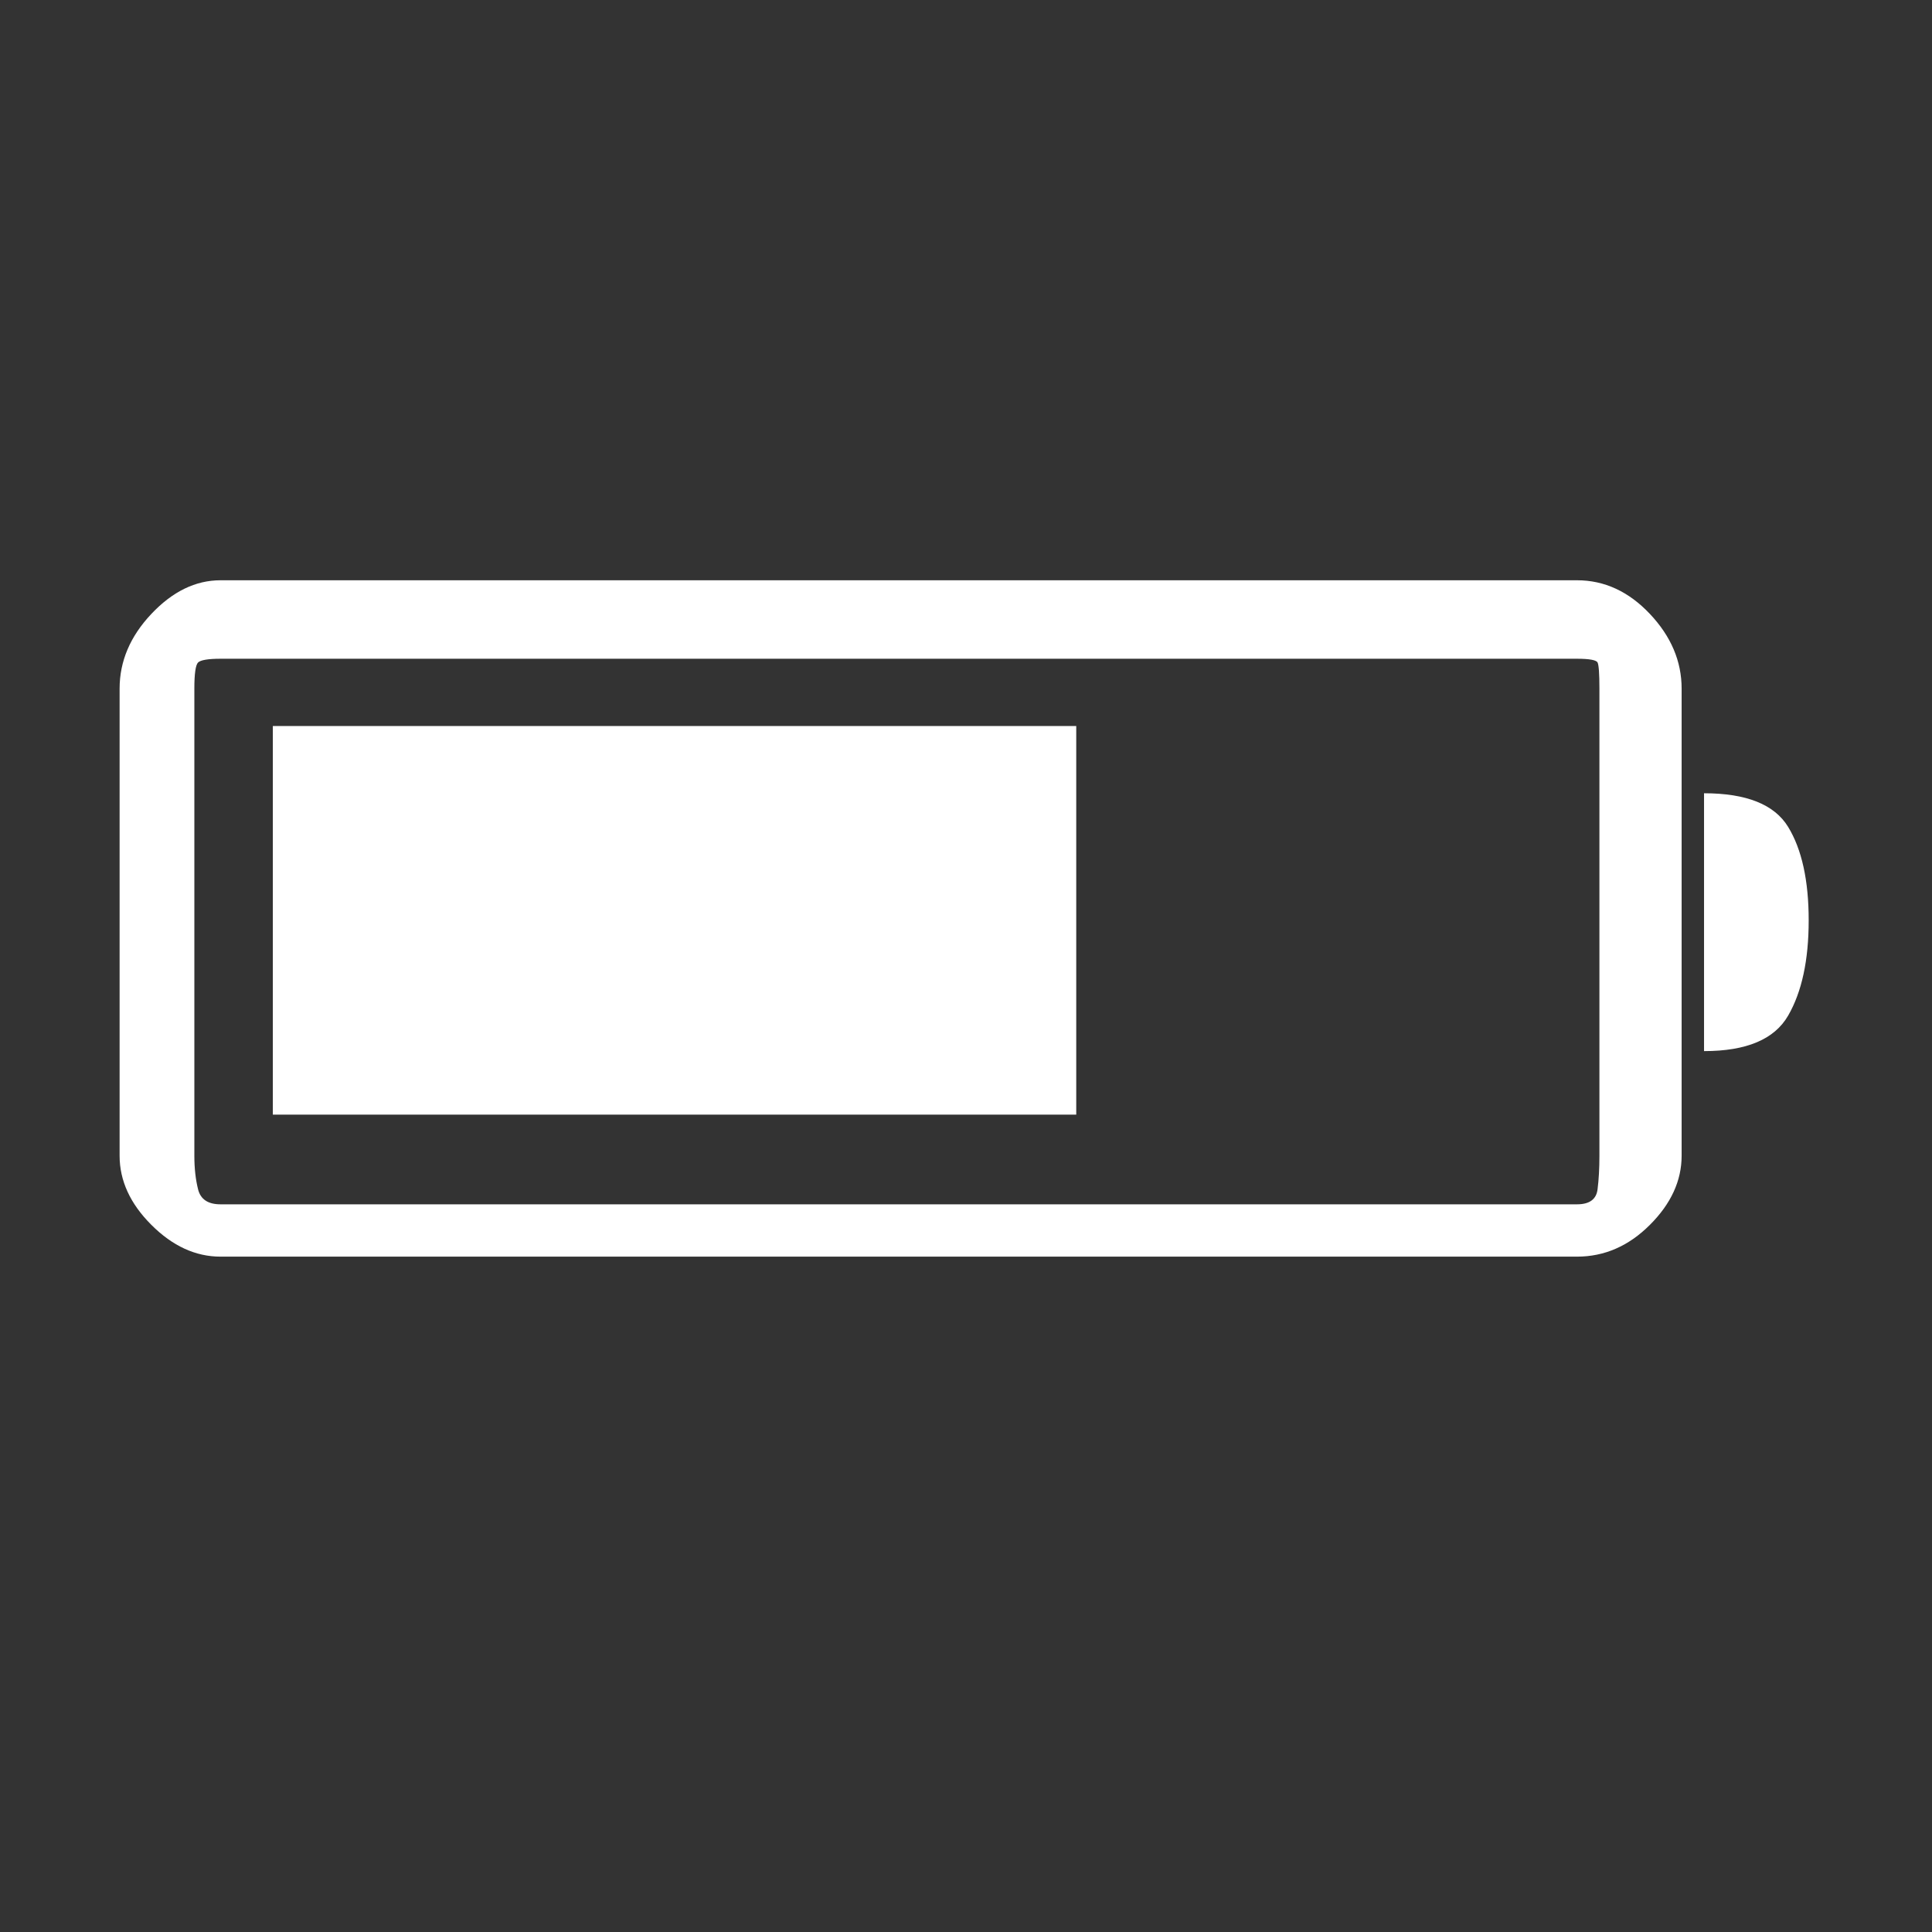 <?xml version="1.0" standalone="no"?><!DOCTYPE svg PUBLIC "-//W3C//DTD SVG 1.1//EN" "http://www.w3.org/Graphics/SVG/1.1/DTD/svg11.dtd"><svg t="1537238178281" class="icon" style="" viewBox="0 0 1024 1024" version="1.1" xmlns="http://www.w3.org/2000/svg" p-id="14651" data-spm-anchor-id="a313x.7781069.0.i12" xmlns:xlink="http://www.w3.org/1999/xlink" width="200" height="200"><rect x="0" y="0" width="1024" height="1024" fill="#333333" stroke="none"/><defs><style type="text/css"></style></defs><path d="M835.843 307.553c14.519 0 27.397 5.941 38.62 17.823 11.223 11.882 16.833 25.09 16.833 39.616l0 247.579c0 13.2-5.611 25.454-16.833 36.642-11.223 11.223-24.101 16.833-38.62 16.833l-718.965 0c-13.209 0-25.42-5.611-36.642-16.833-11.223-11.189-16.843-23.442-16.843-36.642l0-247.579c0-14.527 5.62-27.735 16.843-39.616 11.223-11.882 23.434-17.823 36.642-17.823L835.843 307.553zM116.878 349.147c-6.609 0-10.564 0.701-11.89 1.977-1.318 1.318-1.977 5.941-1.977 13.868l0 247.579c0 6.642 0.659 12.583 1.977 17.823 1.327 5.281 5.281 7.918 11.89 7.918l718.965 0c6.6 0 10.234-2.637 10.893-7.918 0.659-5.239 0.989-11.181 0.989-17.823l0-247.579c0-7.927-0.33-12.549-0.989-13.868-0.659-1.276-4.293-1.977-10.893-1.977L116.878 349.147zM570.433 384.792l0 205.984-425.828 0L144.604 384.792 570.433 384.792zM903.177 420.445c22.453 0 37.31 5.941 44.569 17.831 7.259 11.882 10.893 28.428 10.893 49.513 0 21.126-3.634 37.961-10.893 50.509-7.259 12.583-22.116 18.811-44.569 18.811L903.177 420.445z" p-id="14652" fill="#ffffff"></path></svg>